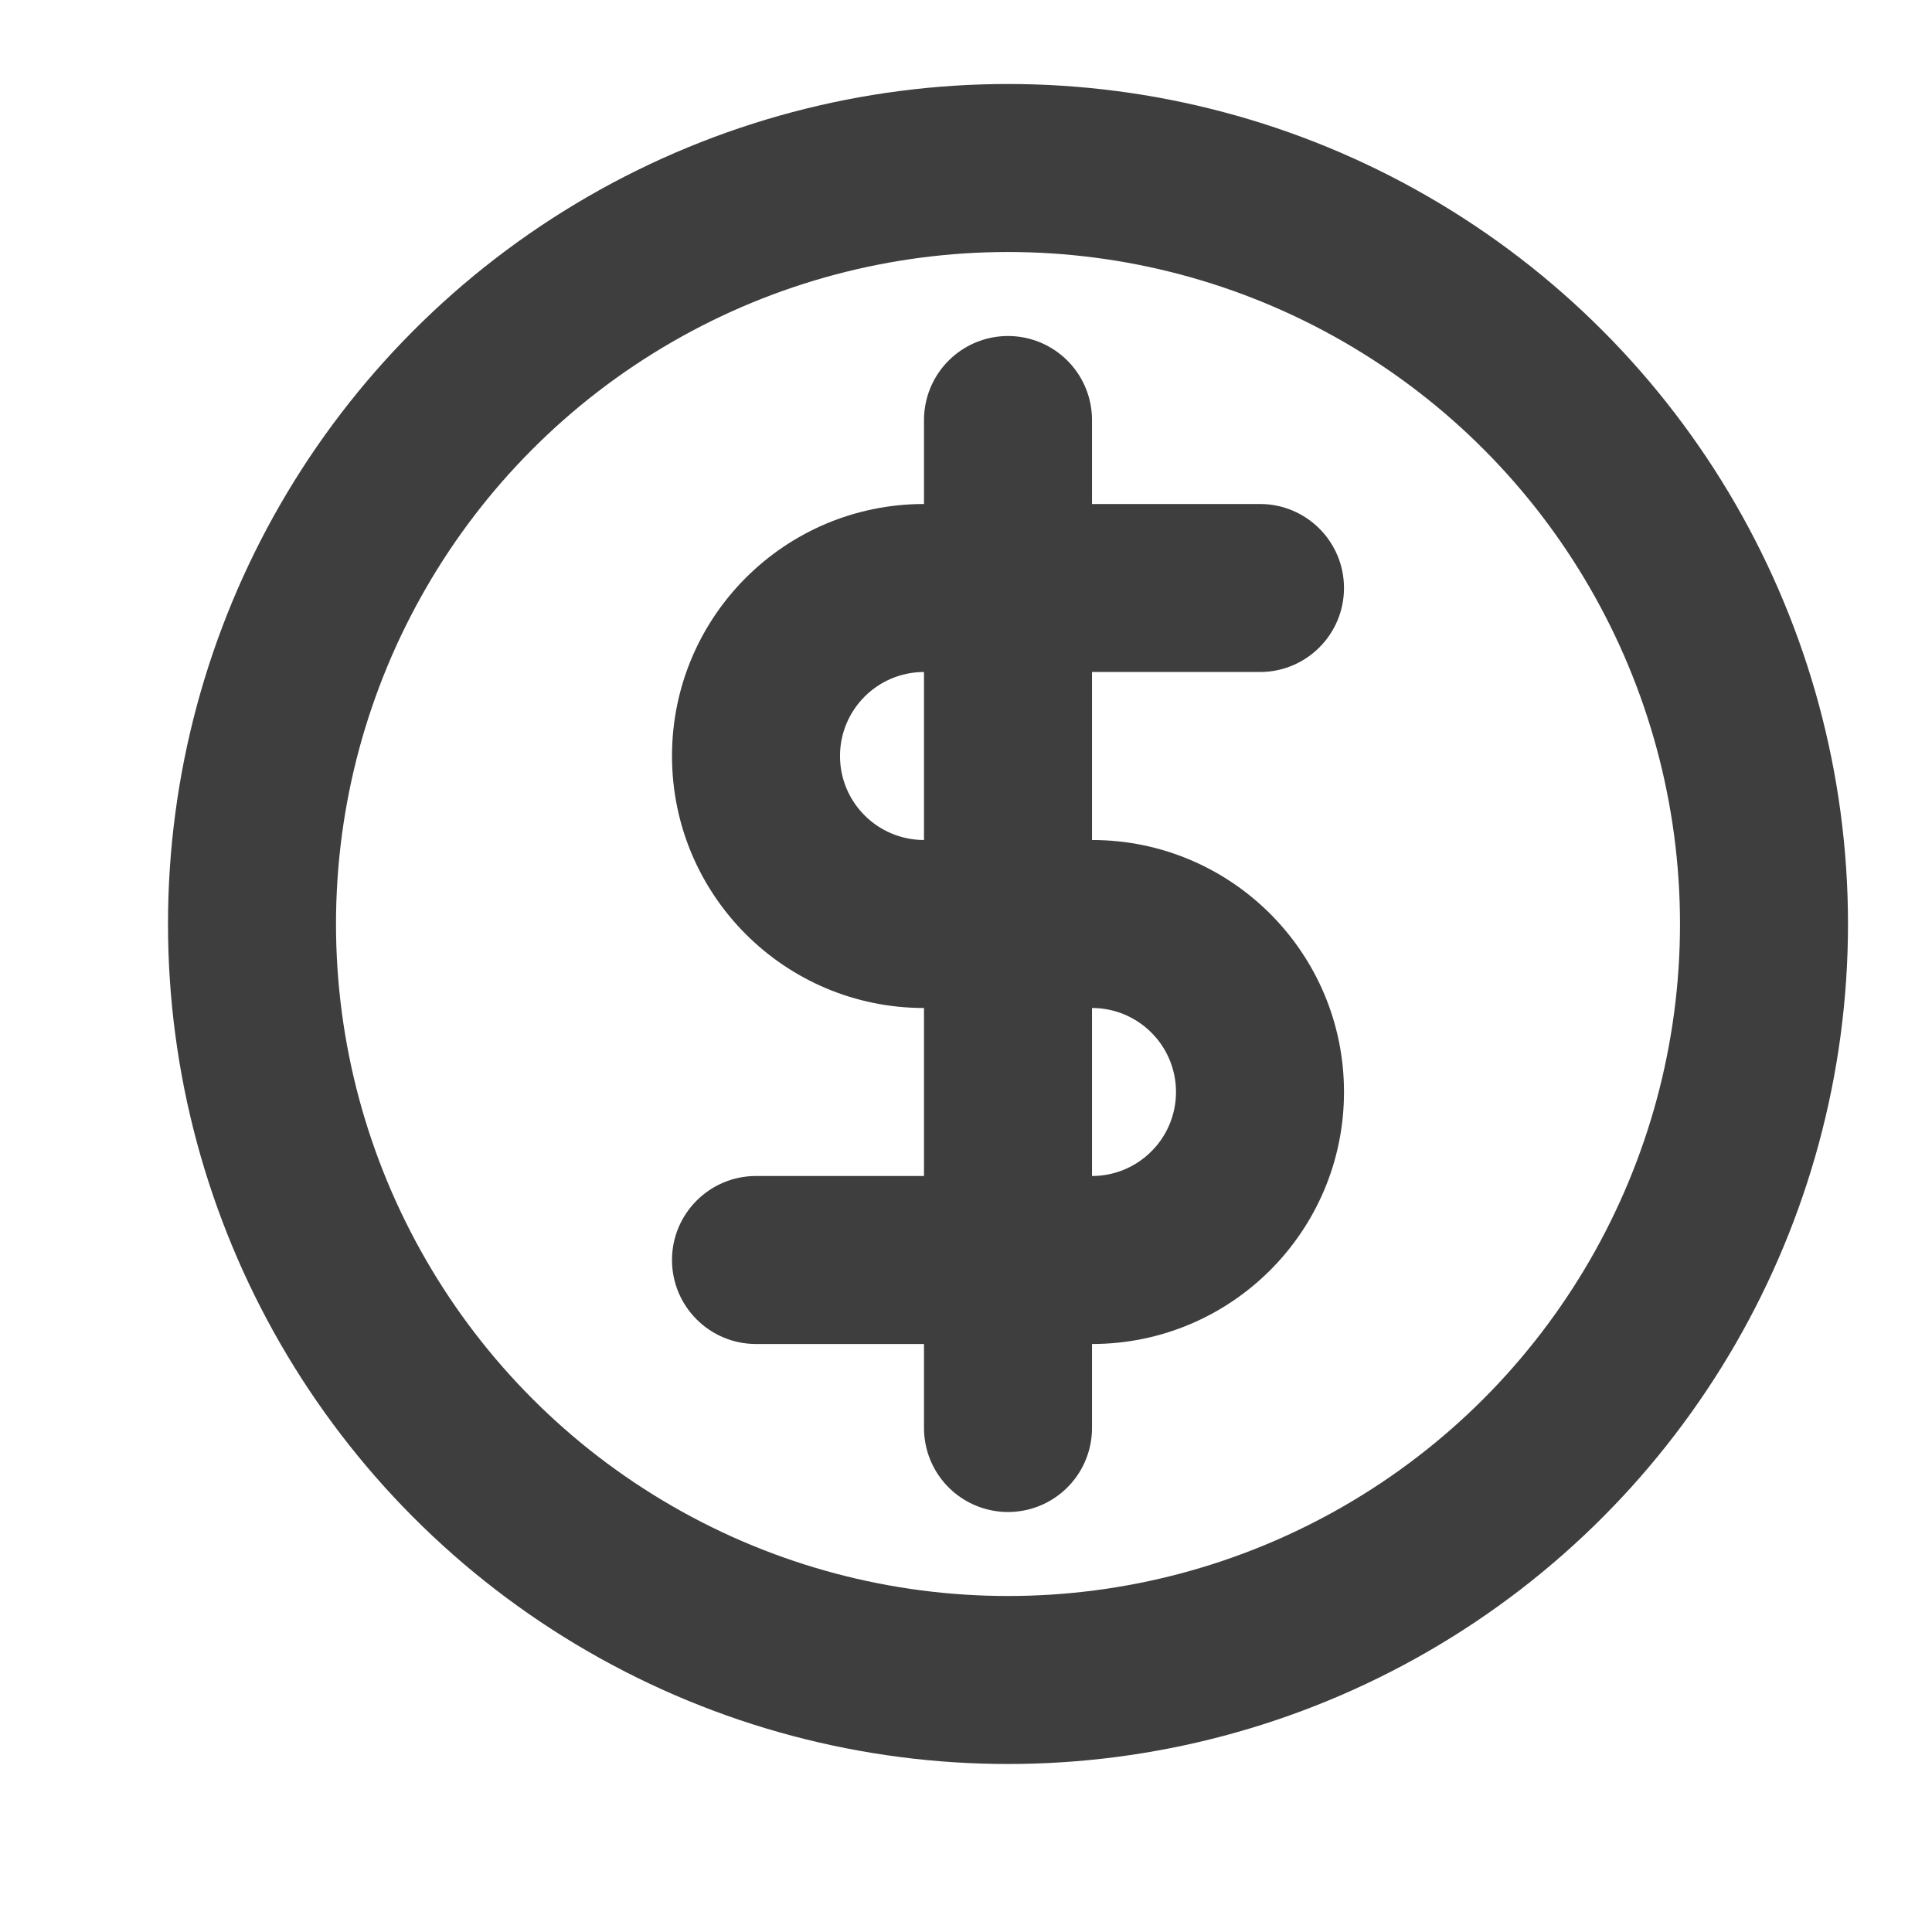 <svg width="23" height="23" viewBox="0 0 23 23" fill="none" xmlns="http://www.w3.org/2000/svg">
<circle cx="12" cy="11" r="9" stroke="#3E3E3E" stroke-width="2"/>
<path d="M12 5L12 17" stroke="#3E3E3E" stroke-width="2" stroke-linecap="round"/>
<path d="M15 8C15.552 8 16 7.552 16 7C16 6.448 15.552 6 15 6V8ZM11 8H15V6H11V8ZM12 10H11V12H12V10ZM8 9C8 10.657 9.343 12 11 12V10C10.448 10 10 9.552 10 9H8ZM11 6C9.343 6 8 7.343 8 9H10C10 8.448 10.448 8 11 8V6Z" fill="#3E3E3E"/>
<path d="M9 14C8.448 14 8 14.448 8 15C8 15.552 8.448 16 9 16V14ZM13 14H9V16H13V14ZM12 12H13V10H12V12ZM16 13C16 11.343 14.657 10 13 10V12C13.552 12 14 12.448 14 13H16ZM13 16C14.657 16 16 14.657 16 13H14C14 13.552 13.552 14 13 14V16Z" fill="#3E3E3E"/>
</svg>
